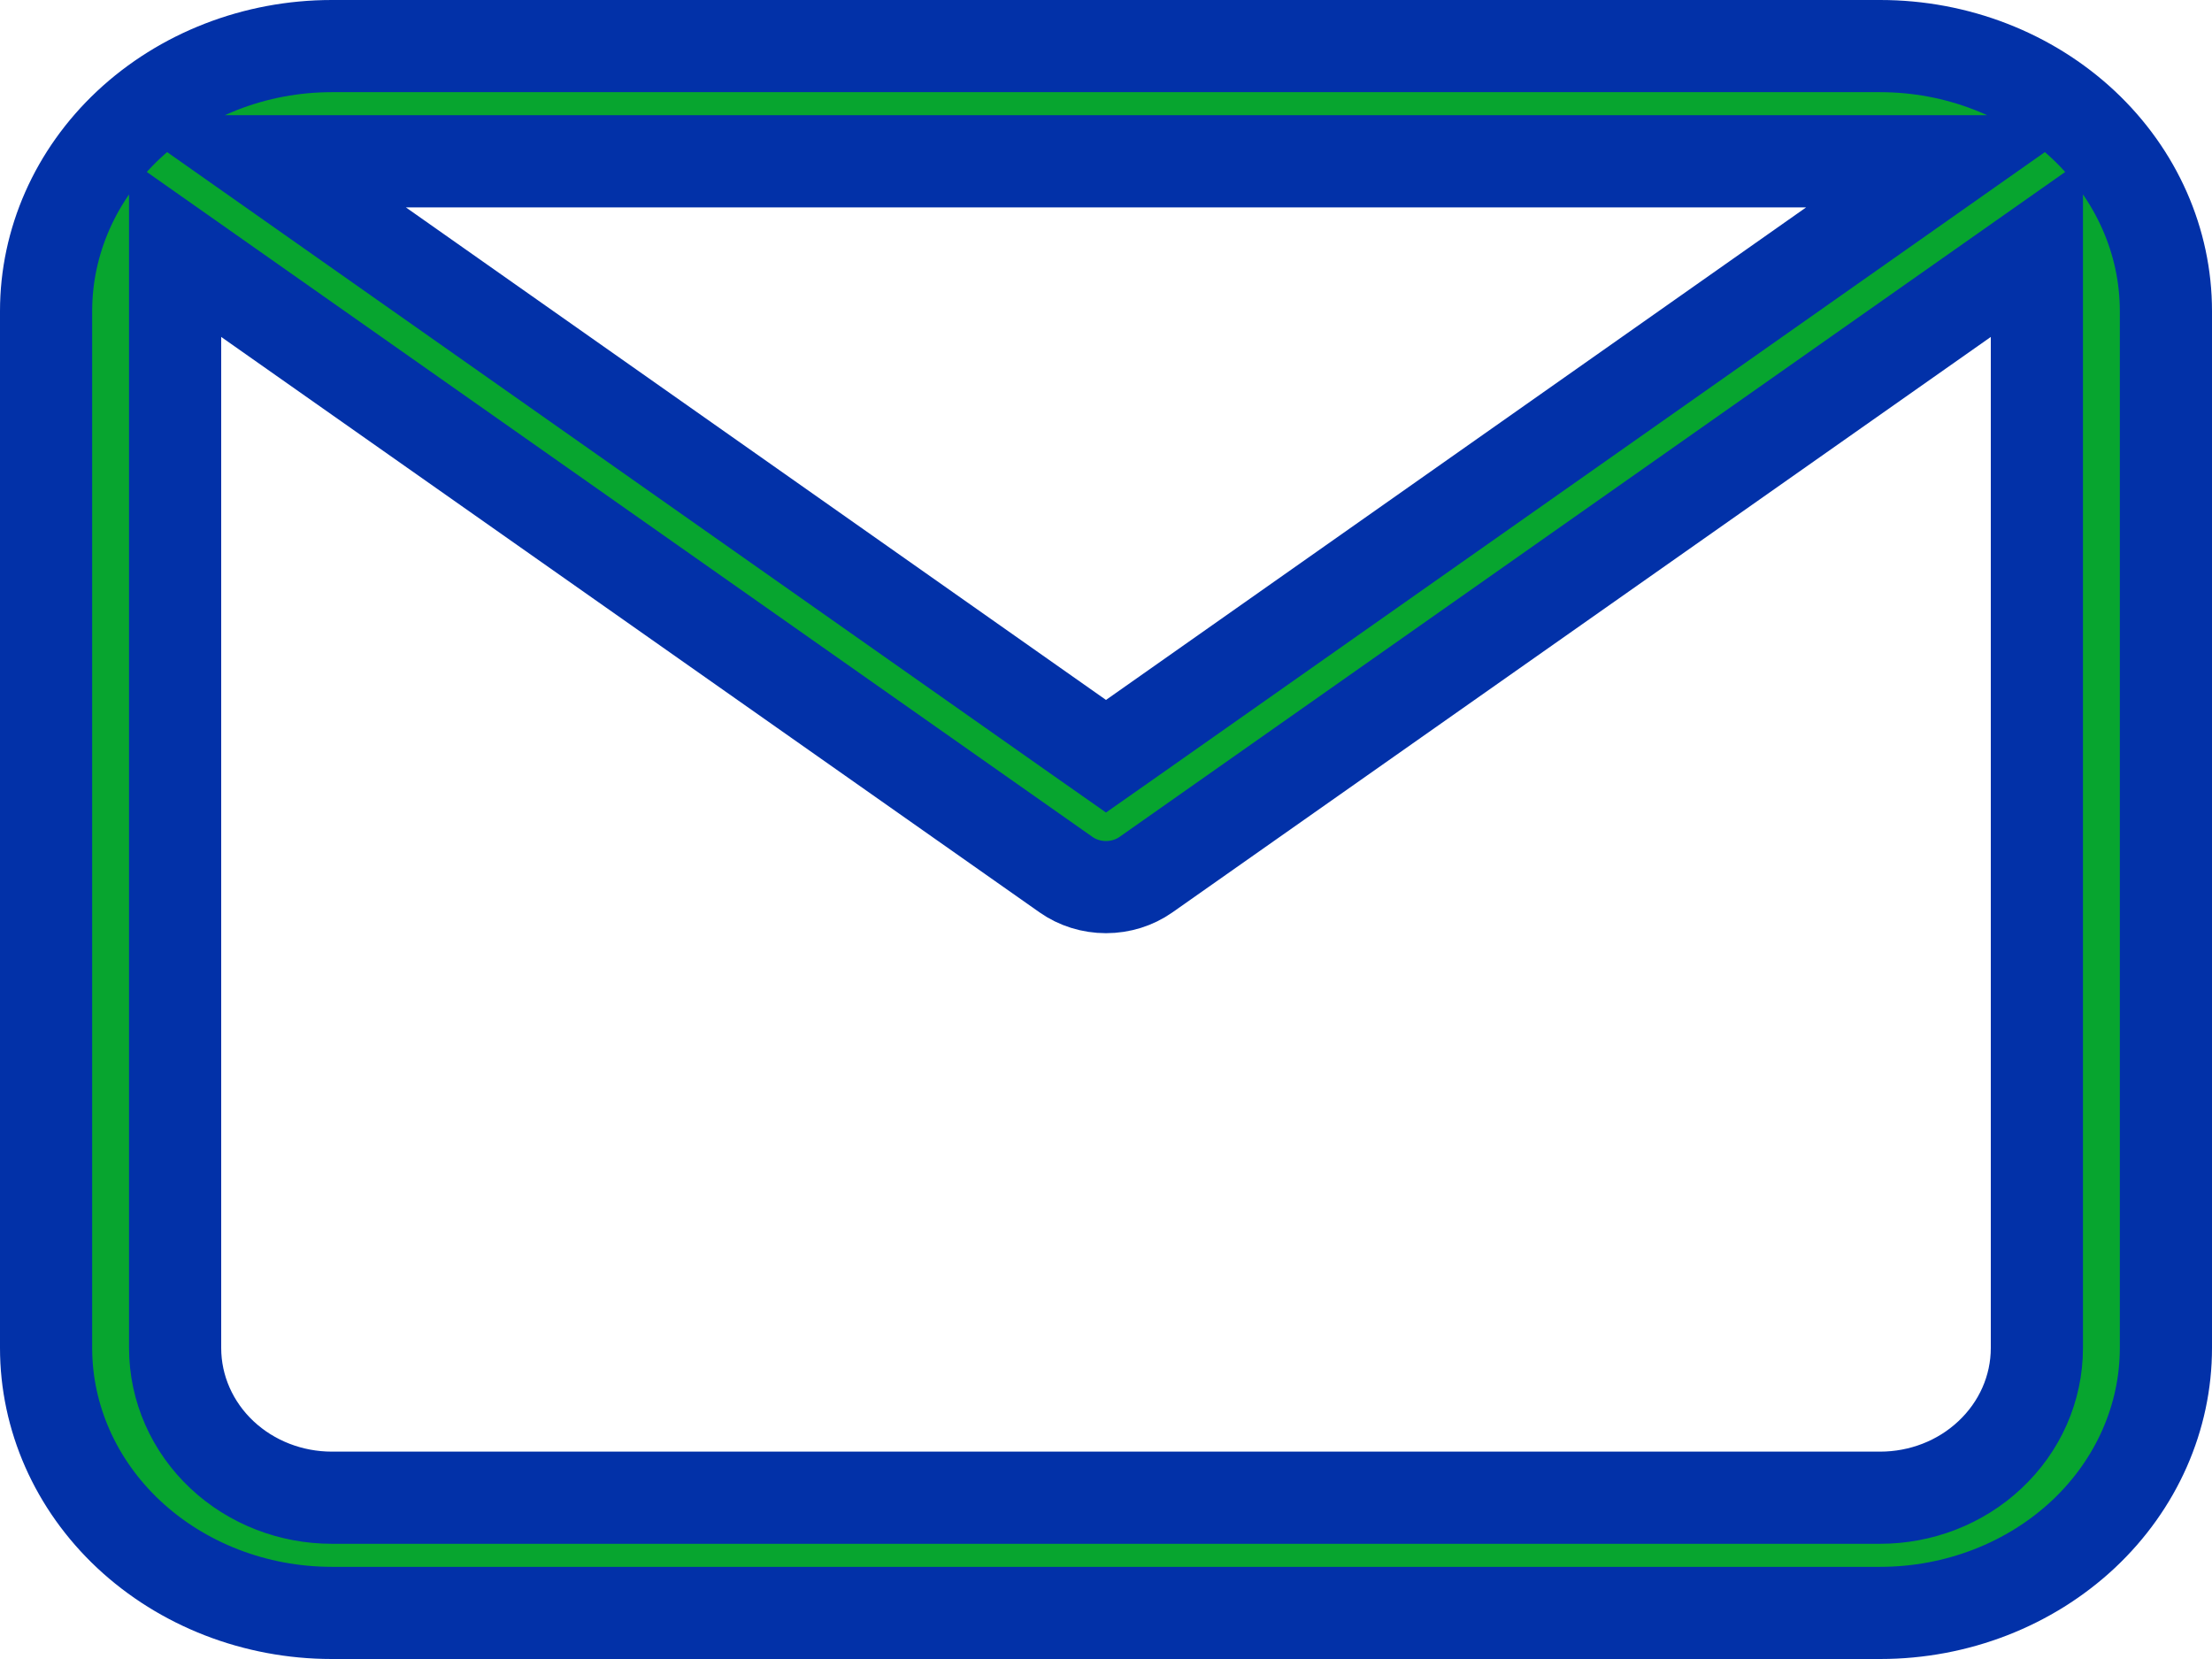 <svg width="24" height="18" viewBox="0 0 24 18" fill="none" xmlns="http://www.w3.org/2000/svg">
<path d="M19.884 2.659L21.176 1.75H19.596H4.404H2.824L4.116 2.659L11.712 8.003L12 8.205L12.288 8.003L19.884 2.659ZM2.688 3.247L1.9 2.693V3.656V14.625C1.9 15.067 2.087 15.483 2.409 15.785C2.73 16.086 3.159 16.25 3.6 16.25H20.4C20.841 16.25 21.27 16.086 21.59 15.785C21.913 15.483 22.1 15.067 22.1 14.625V3.656V2.693L21.312 3.247L12.432 9.491C12.311 9.576 12.159 9.625 12 9.625C11.841 9.625 11.689 9.576 11.568 9.491L2.688 3.247ZM3.6 0.5H20.4C21.232 0.5 22.024 0.81 22.604 1.353C23.182 1.895 23.5 2.623 23.5 3.375V14.625C23.5 15.377 23.182 16.105 22.604 16.647C22.024 17.19 21.232 17.5 20.4 17.5H3.6C2.768 17.5 1.976 17.19 1.396 16.647C0.818 16.105 0.5 15.377 0.5 14.625V3.375C0.5 2.623 0.818 1.895 1.396 1.353C1.976 0.81 2.768 0.5 3.6 0.5Z" fill="#07A52F" stroke="#0231A8"/>
</svg>
